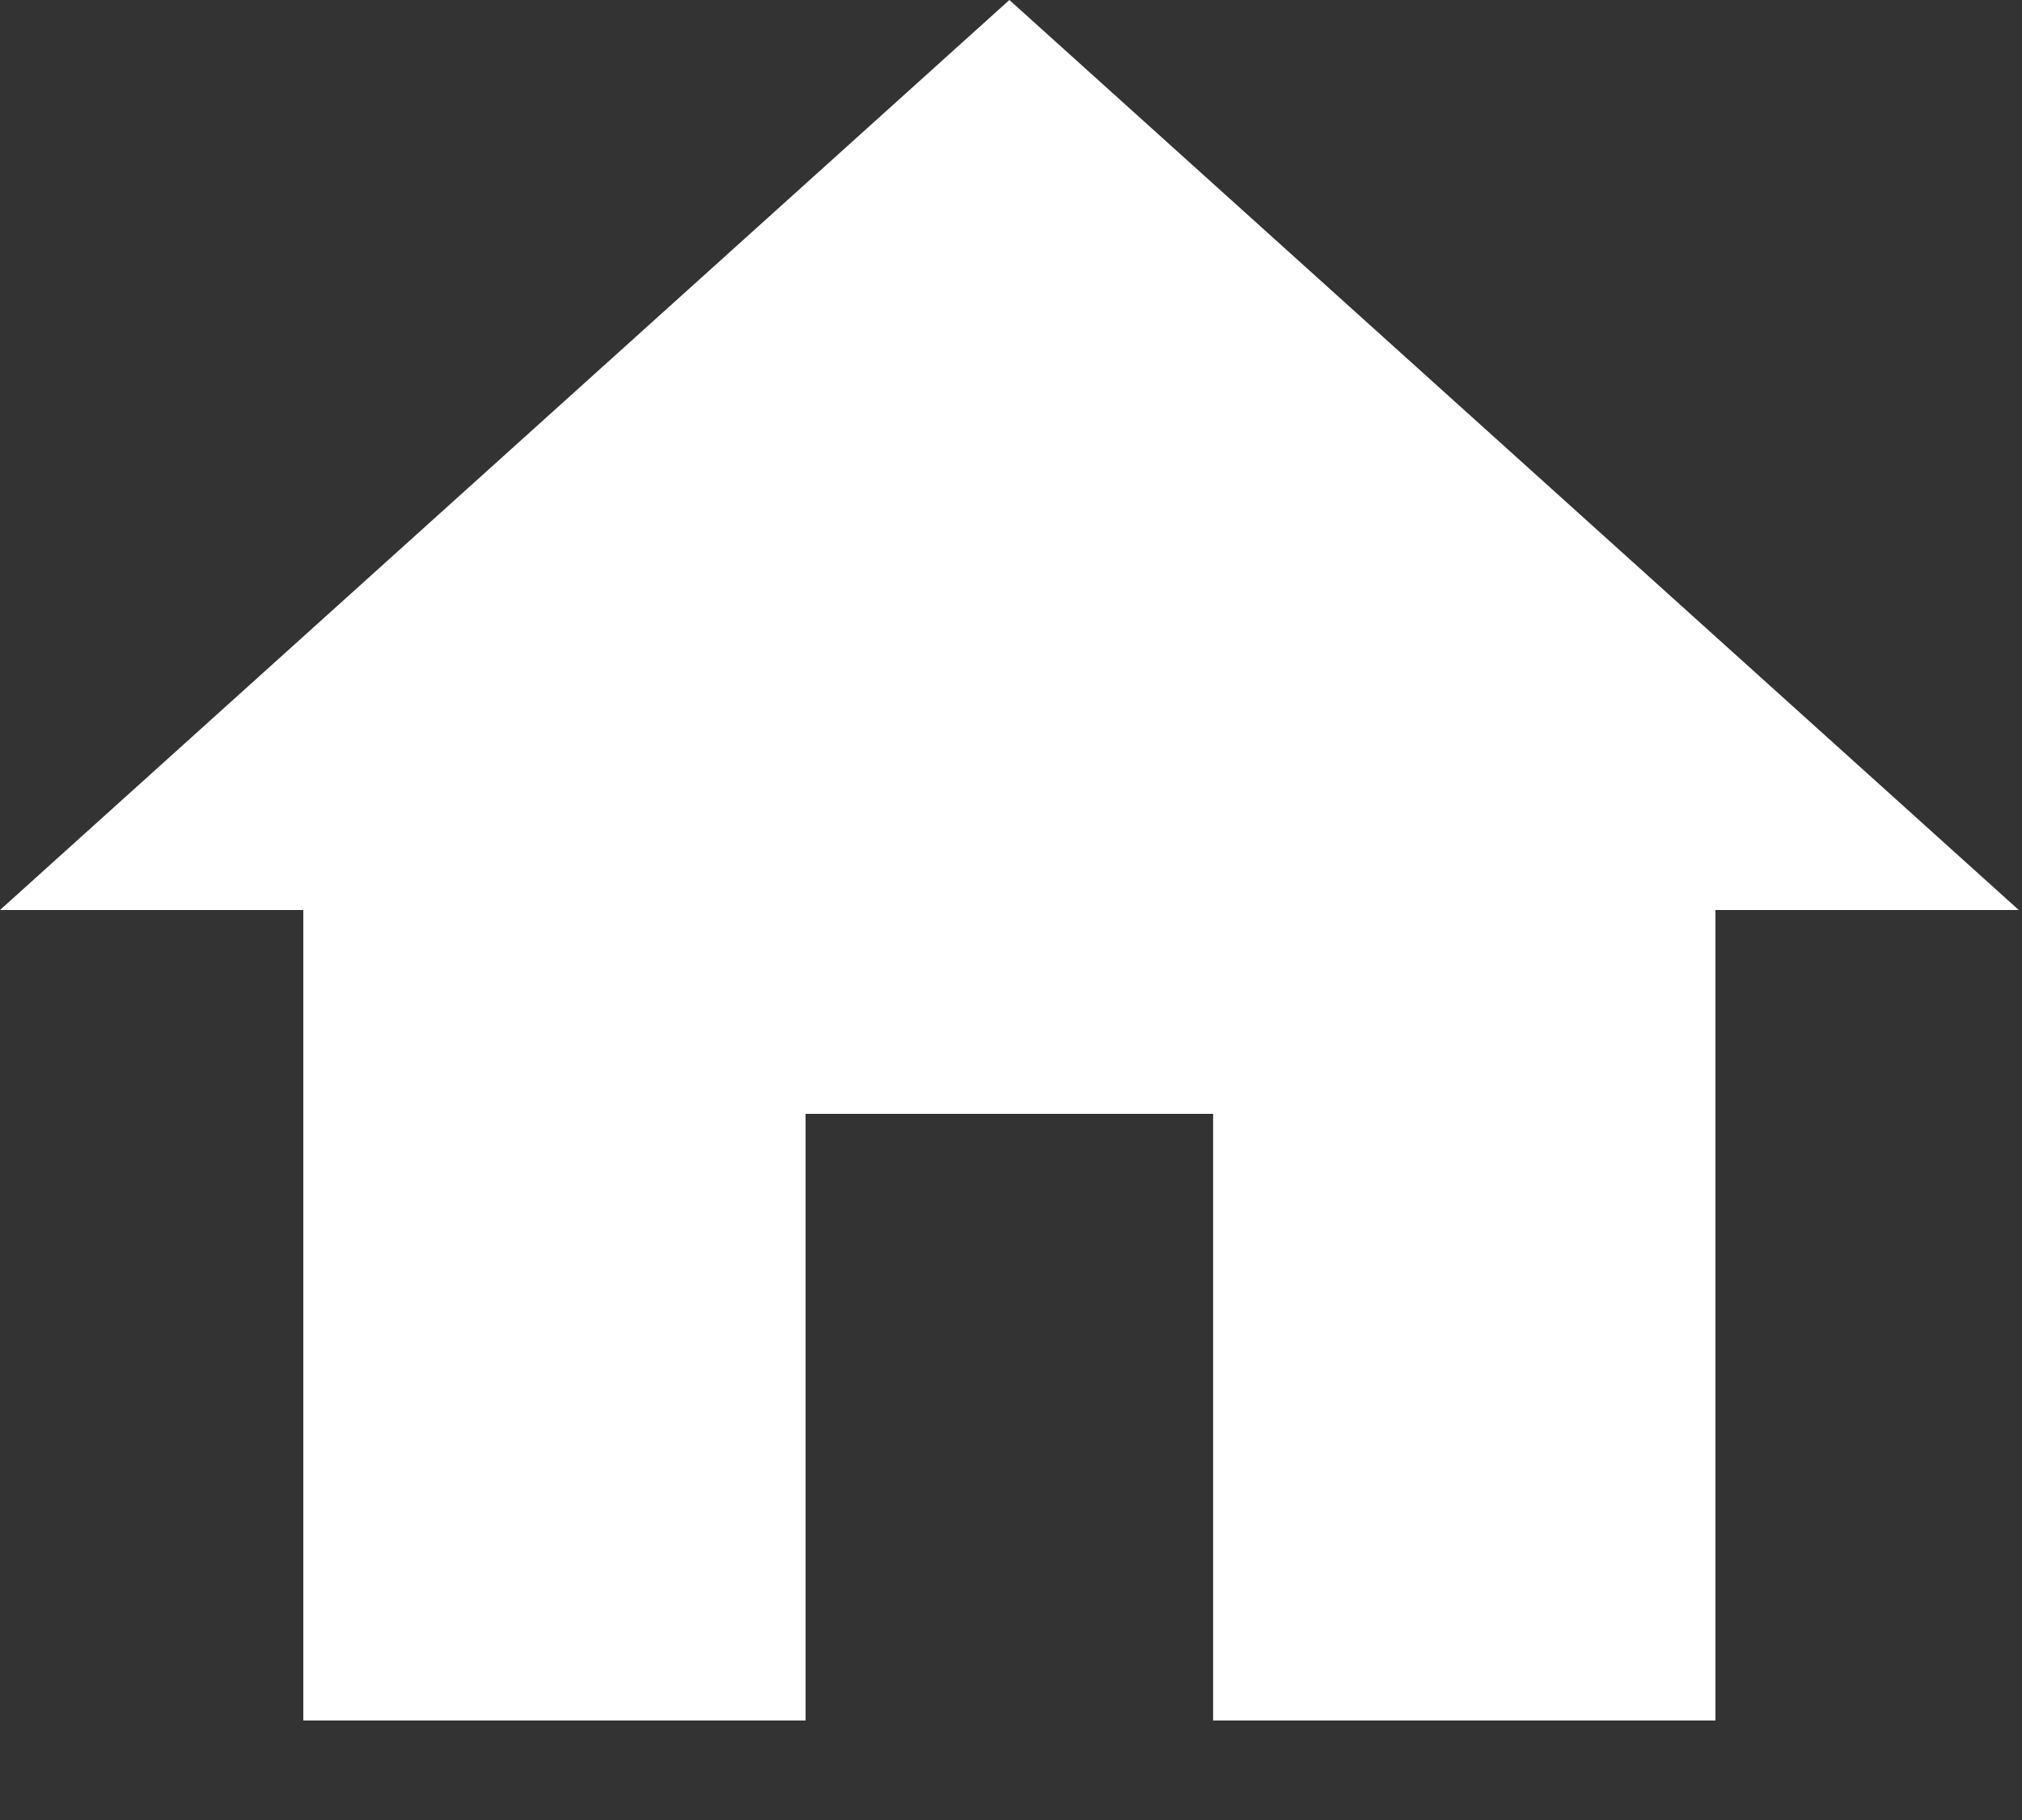 <svg width="20" height="18" xmlns="http://www.w3.org/2000/svg">
  <rect width="100%" height="100%" fill="#333333" stroke="none"/>
  <path d="M7.969 17.016H3V9H0l9.984-9 9.984 9h-3v8.016h-4.969v-6H7.968v6z" fill="#fff" fill-rule="nonzero"/>
</svg>

